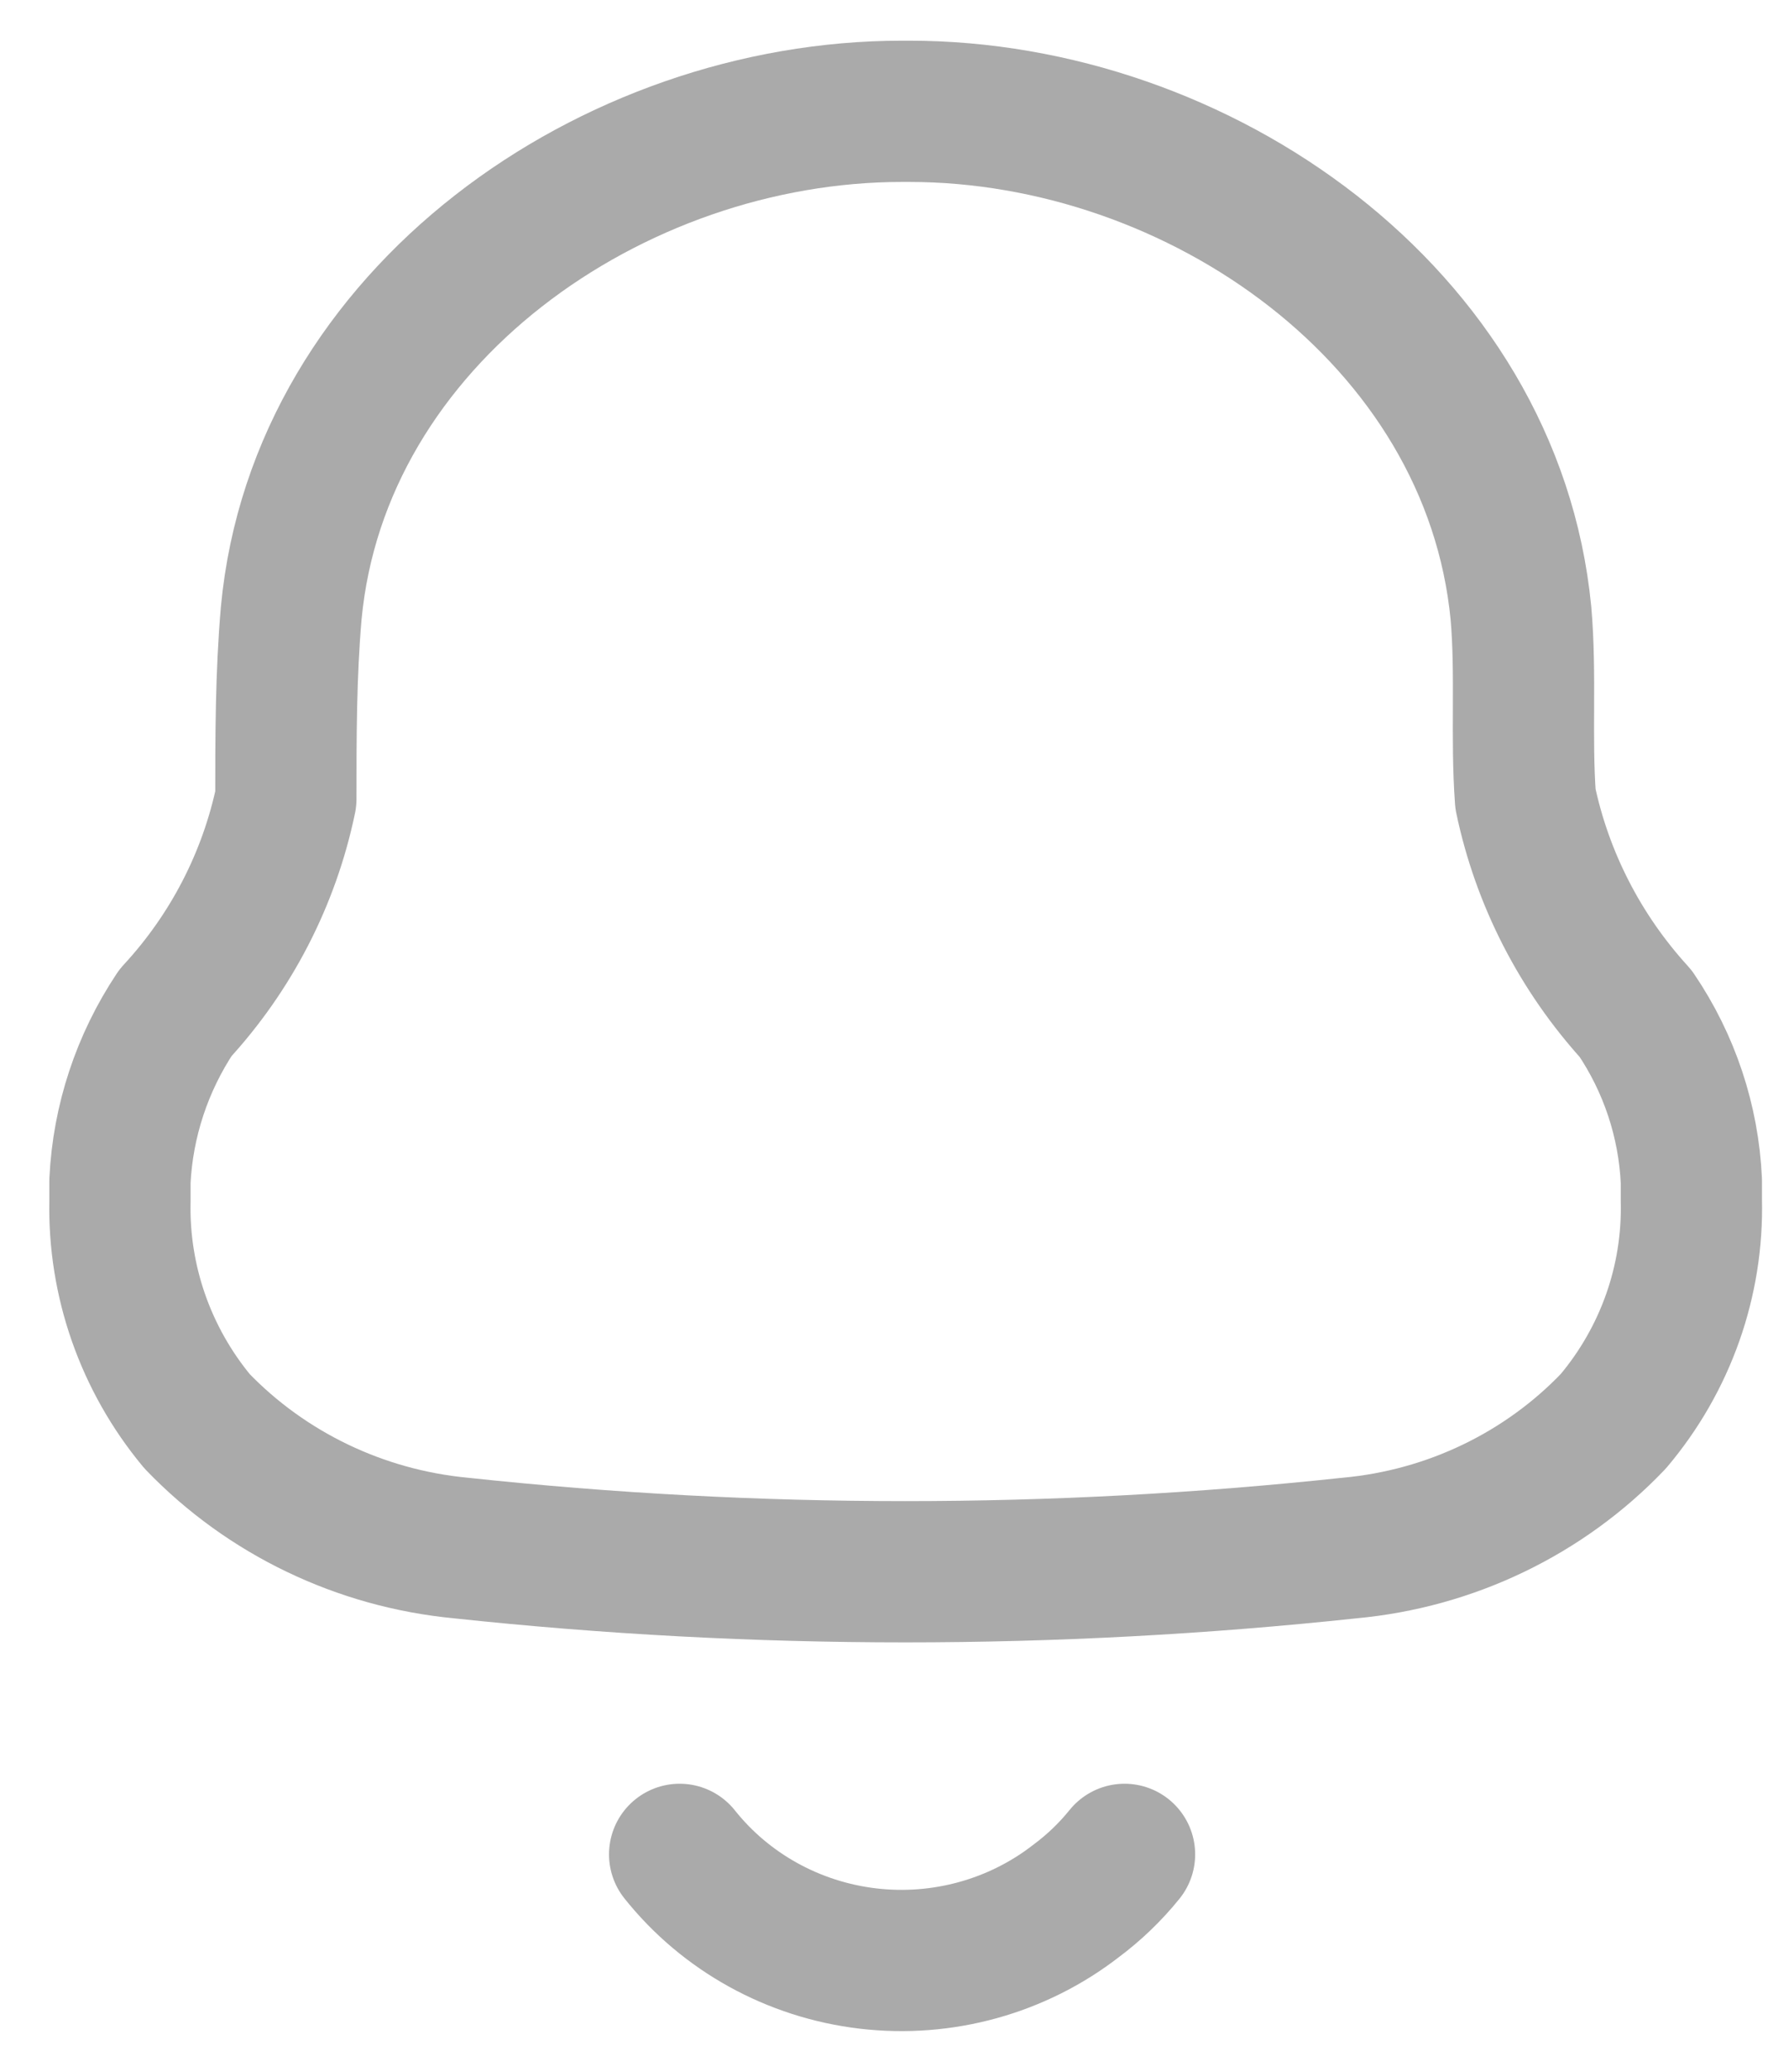 <svg width="19" height="22" viewBox="0 0 19 22" fill="none" xmlns="http://www.w3.org/2000/svg">
<path fill-rule="evenodd" clip-rule="evenodd" d="M1.274 12.755V12.54C1.305 11.903 1.509 11.287 1.864 10.754C2.456 10.114 2.86 9.329 3.036 8.483C3.036 7.828 3.036 7.165 3.093 6.51C3.388 3.36 6.503 1.182 9.58 1.182H9.656C12.733 1.182 15.848 3.36 16.153 6.51C16.21 7.165 16.153 7.828 16.201 8.483C16.379 9.331 16.783 10.118 17.372 10.764C17.73 11.292 17.934 11.906 17.963 12.54V12.745C17.984 13.6 17.69 14.433 17.134 15.092C16.4 15.861 15.403 16.34 14.334 16.438C11.196 16.774 8.031 16.774 4.894 16.438C3.825 16.336 2.83 15.858 2.093 15.092C1.546 14.433 1.256 13.604 1.274 12.755Z" stroke="#AAAAAA" stroke-width="1.5" stroke-linecap="round" stroke-linejoin="round"/>
<path d="M7.218 19.691C7.708 20.306 8.428 20.704 9.218 20.797C10.008 20.89 10.804 20.67 11.428 20.186C11.62 20.043 11.793 19.877 11.943 19.691" stroke="#AAAAAA" stroke-width="1.5" stroke-linecap="round" stroke-linejoin="round"/>
</svg>
